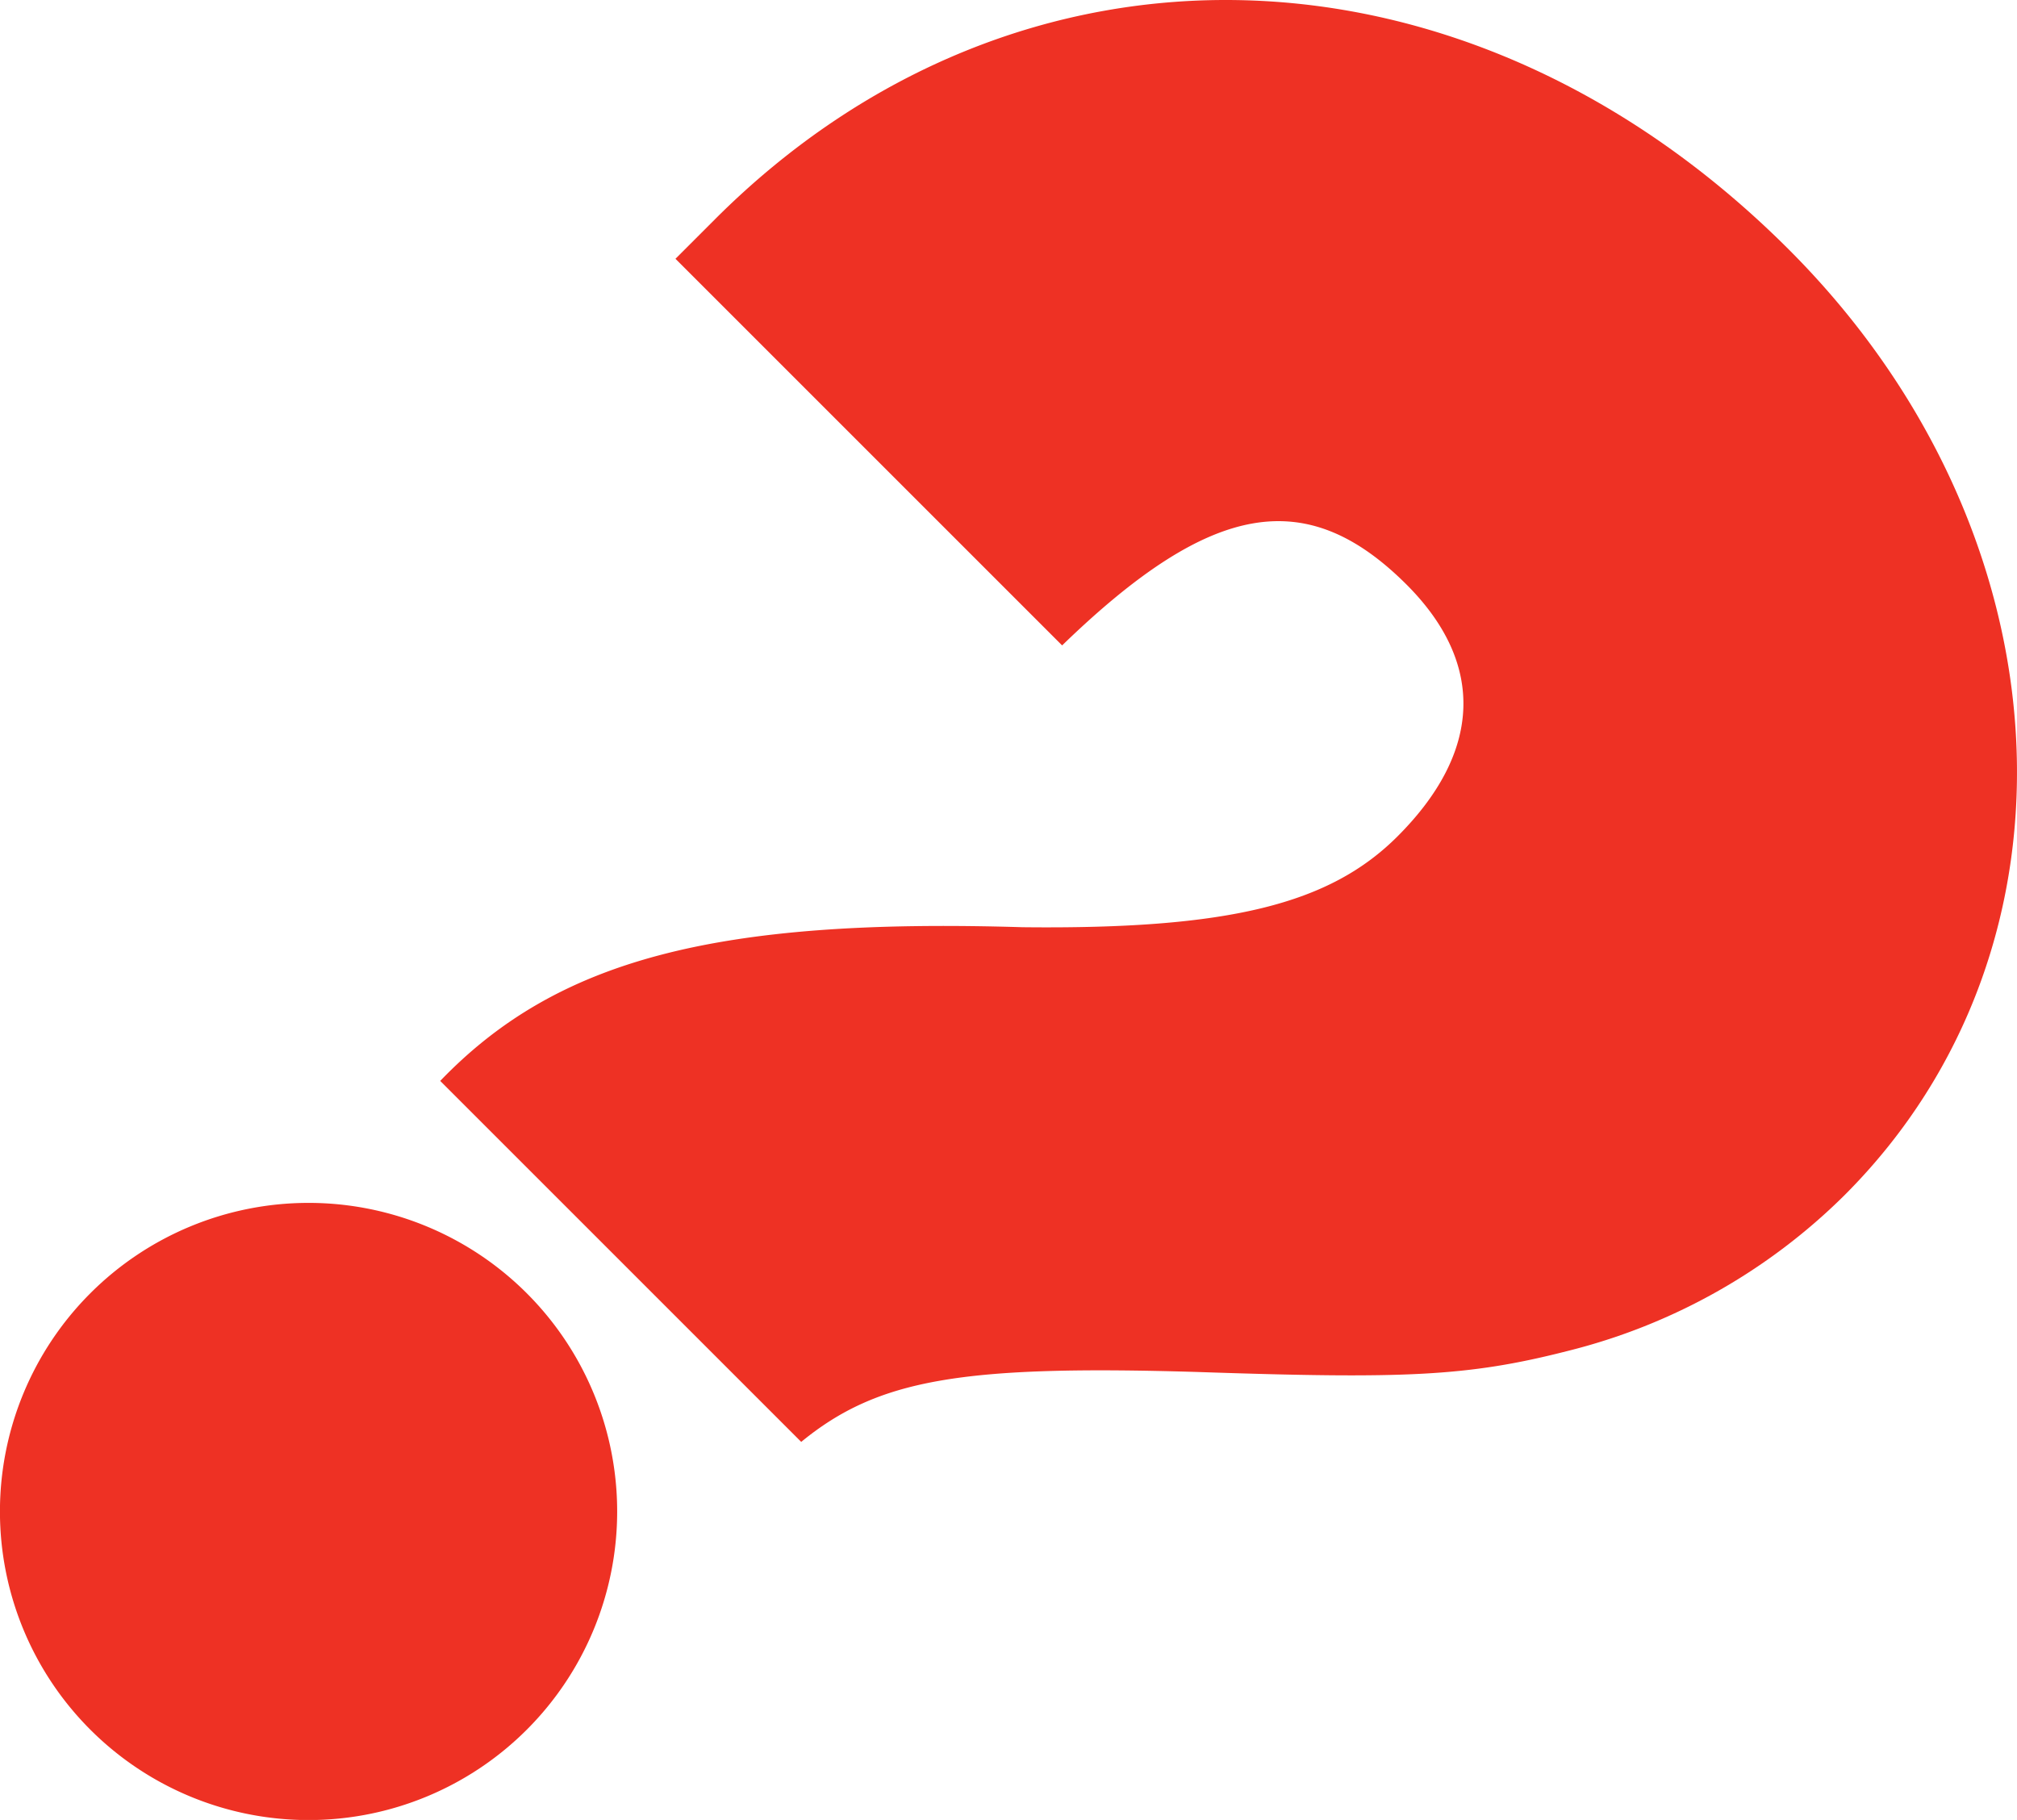 <svg id="Layer_1" data-name="Layer 1" xmlns="http://www.w3.org/2000/svg" viewBox="0 0 375.02 338.41"><defs><style>.cls-1{fill:#ee3124;}</style></defs><title>logo</title><g id="_01" data-name="01"><path class="cls-1" d="M132.4,297.5A57.38,57.38,0,1,1,75,240.13,57.38,57.38,0,0,1,132.4,297.5" transform="translate(-17.65 -16.46)"/><path class="cls-1" d="M143.24,64.58l7.36-7.36C206.9.92,290.48,3.08,350.24,62.85c52.4,52.4,56.73,129.48,10.39,175.82a111.12,111.12,0,0,1-51.53,29c-18.62,4.76-30.32,5.2-68.86,3.9-43.74-1.3-59.32,1.3-73.62,13L99.5,217.45c21.65-22.52,51.1-30.32,108.26-28.58,38.54.43,57.16-4.33,69.73-16.89,15.59-15.59,16.45-32,1.73-46.77-18.62-18.62-36.38-15.59-64.09,11.26Z" transform="translate(-17.65 -16.46)"/></g></svg>